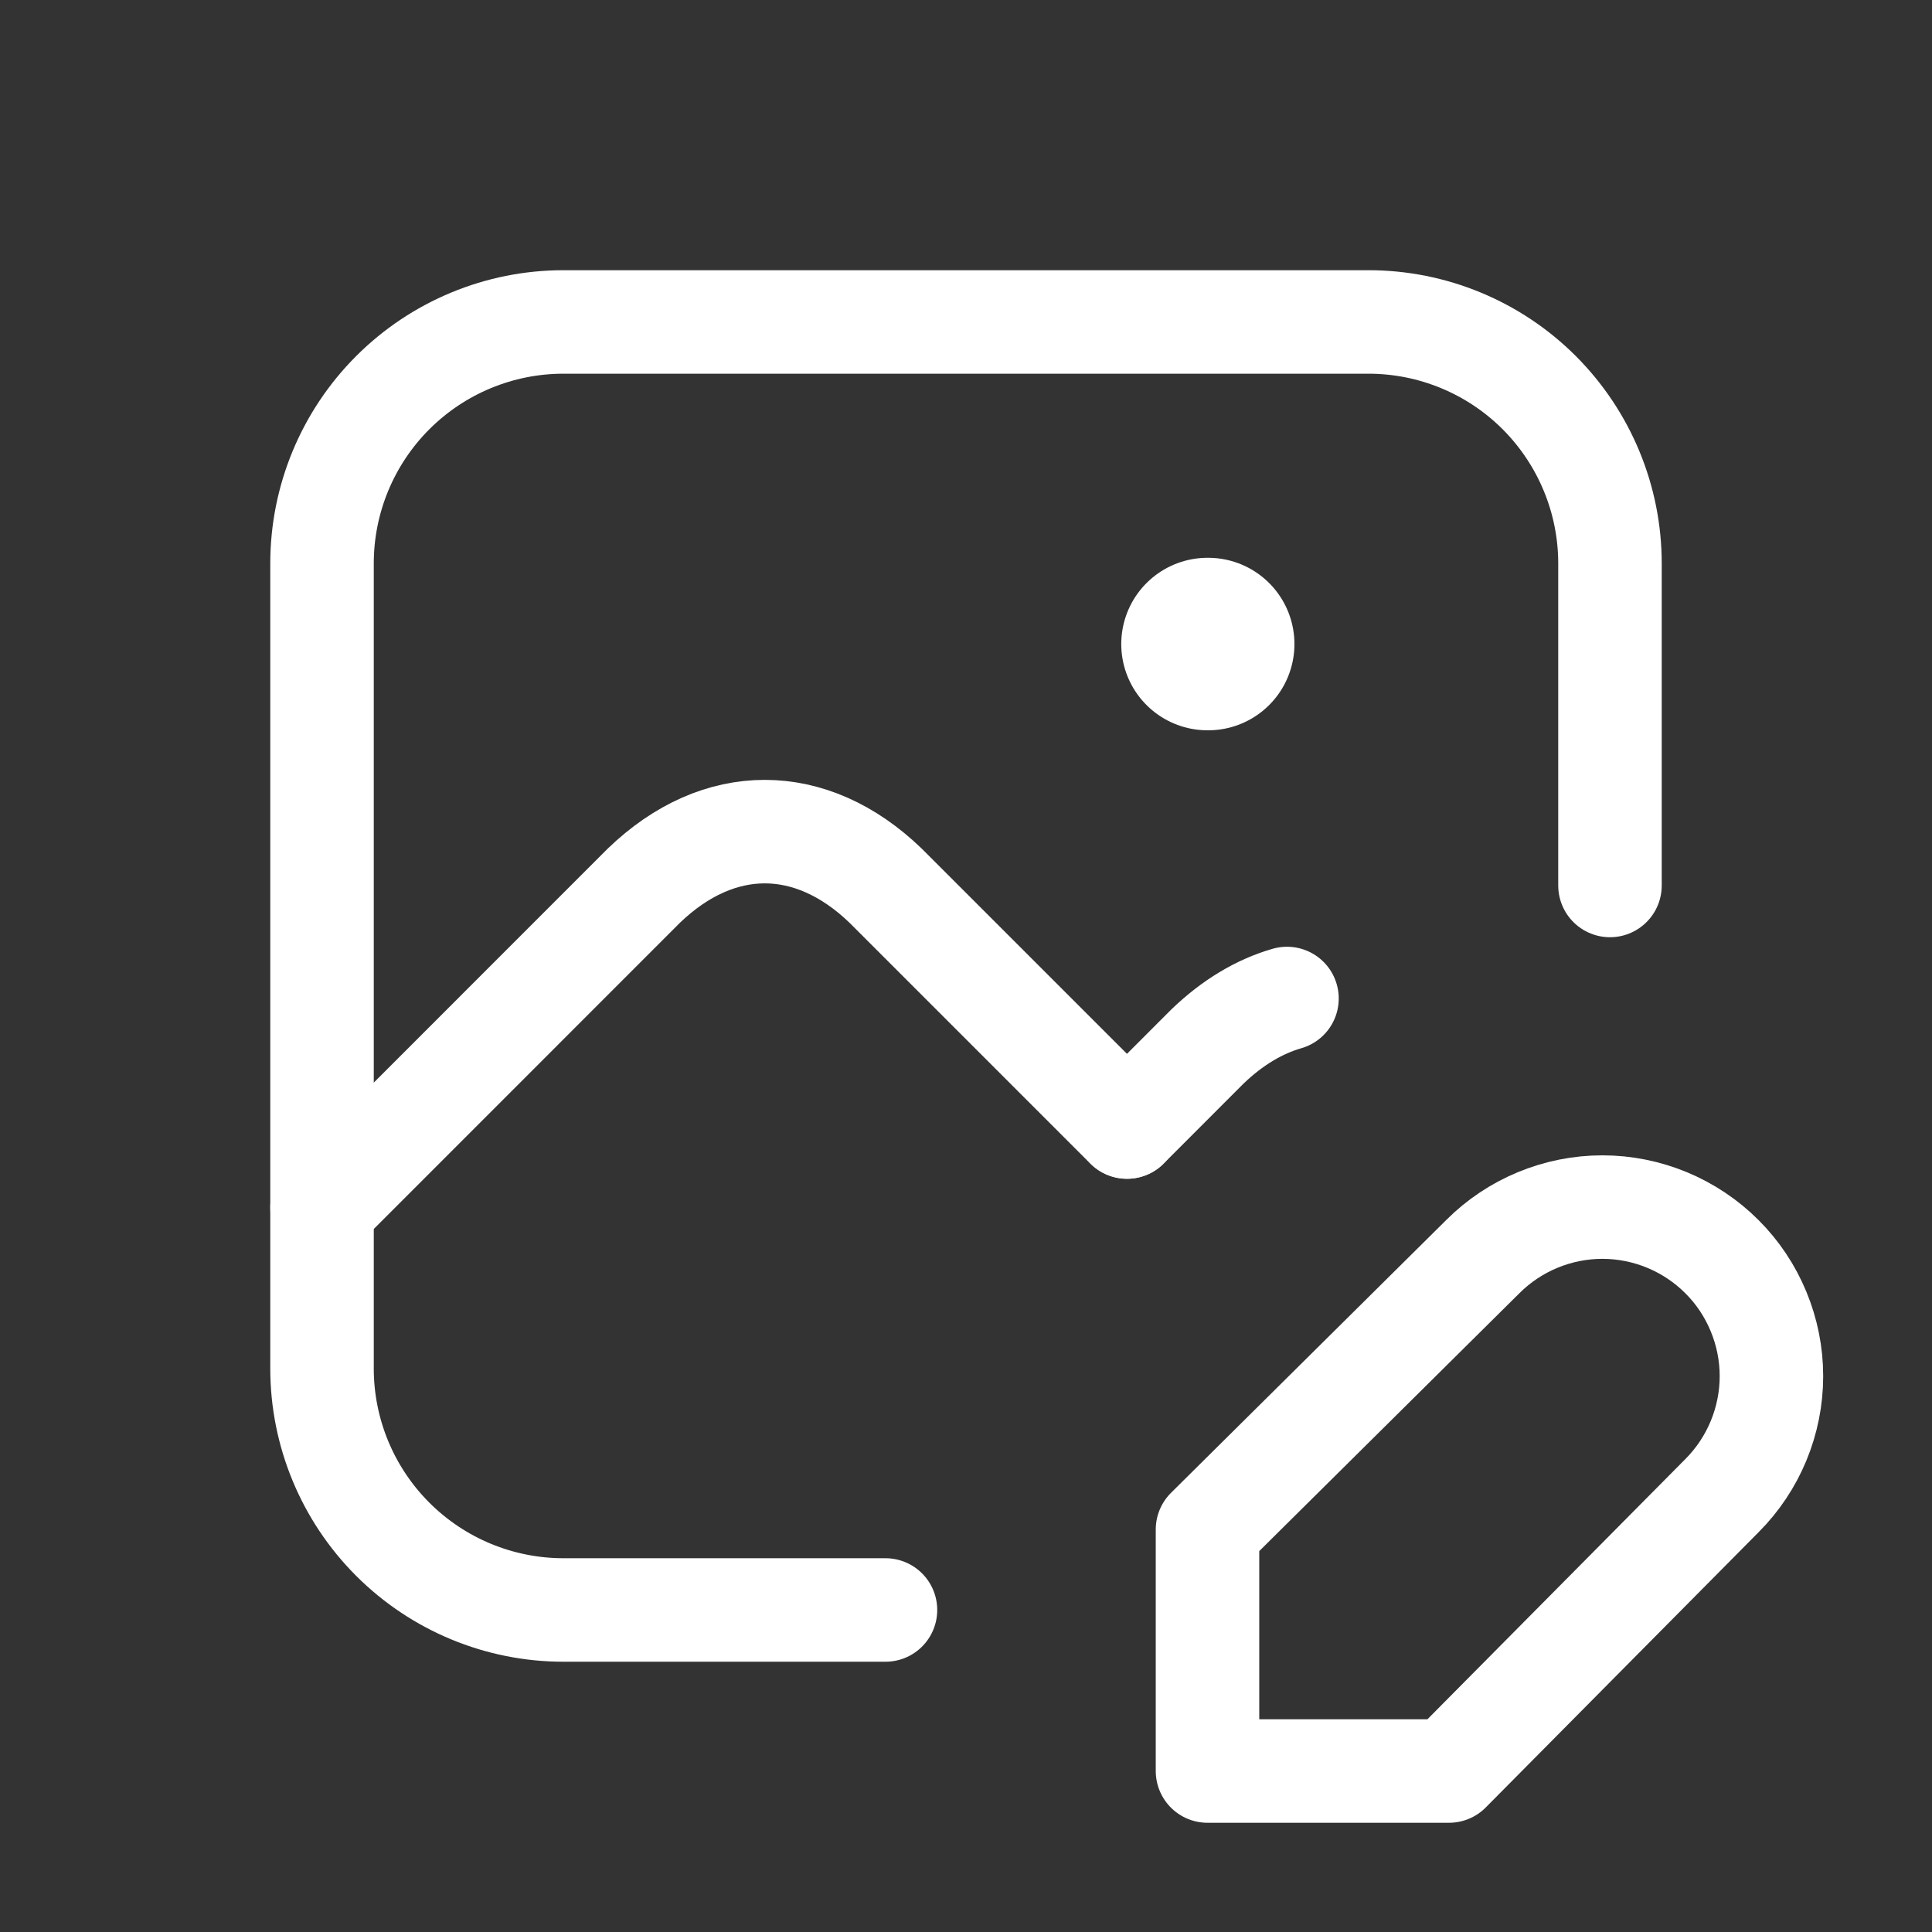 <svg width="28" height="28" viewBox="0 0 28 28" fill="none" xmlns="http://www.w3.org/2000/svg">
<rect x="0" y="0" width="28" height="28" fill="#333333" stroke="none"/>
<g clip-path="url(#clip0_2935_15956)">
<path d="M17.5 9.334H17.51" stroke="#FFFFFF" stroke-width="2.5" stroke-linecap="round" stroke-linejoin="round"/>
<path d="M12.833 23.333H8.166C7.238 23.333 6.348 22.964 5.692 22.308C5.035 21.651 4.667 20.761 4.667 19.833V8.166C4.667 7.238 5.035 6.348 5.692 5.691C6.348 5.035 7.238 4.666 8.166 4.666H19.833C20.761 4.666 21.652 5.035 22.308 5.691C22.964 6.348 23.333 7.238 23.333 8.166V12.833" stroke="#FFFFFF" stroke-width="1.5" stroke-linecap="round" stroke-linejoin="round"/>
<path d="M4.667 17.501L9.333 12.834C10.416 11.792 11.751 11.792 12.833 12.834L16.333 16.334" stroke="#FFFFFF" stroke-width="1.5" stroke-linecap="round" stroke-linejoin="round"/>
<path d="M16.334 16.333L17.5 15.166C17.862 14.818 18.252 14.586 18.652 14.471" stroke="#FFFFFF" stroke-width="1.5" stroke-linecap="round" stroke-linejoin="round"/>
<path d="M21.49 18.212C21.718 17.984 21.988 17.804 22.285 17.681C22.582 17.558 22.901 17.494 23.223 17.494C23.544 17.494 23.863 17.558 24.16 17.681C24.457 17.804 24.727 17.984 24.955 18.212C25.183 18.439 25.363 18.709 25.486 19.007C25.609 19.304 25.673 19.622 25.673 19.944C25.673 20.266 25.609 20.585 25.486 20.882C25.363 21.179 25.183 21.449 24.955 21.677L21 25.667H17.5V22.167L21.49 18.212Z" stroke="#FFFFFF" stroke-width="1.5" stroke-linecap="round" stroke-linejoin="round"/>
</g>
<defs>
<clipPath id="clip0_2935_15956">
<rect width="28" height="28" fill="white"/>
</clipPath>
</defs>
</svg>
